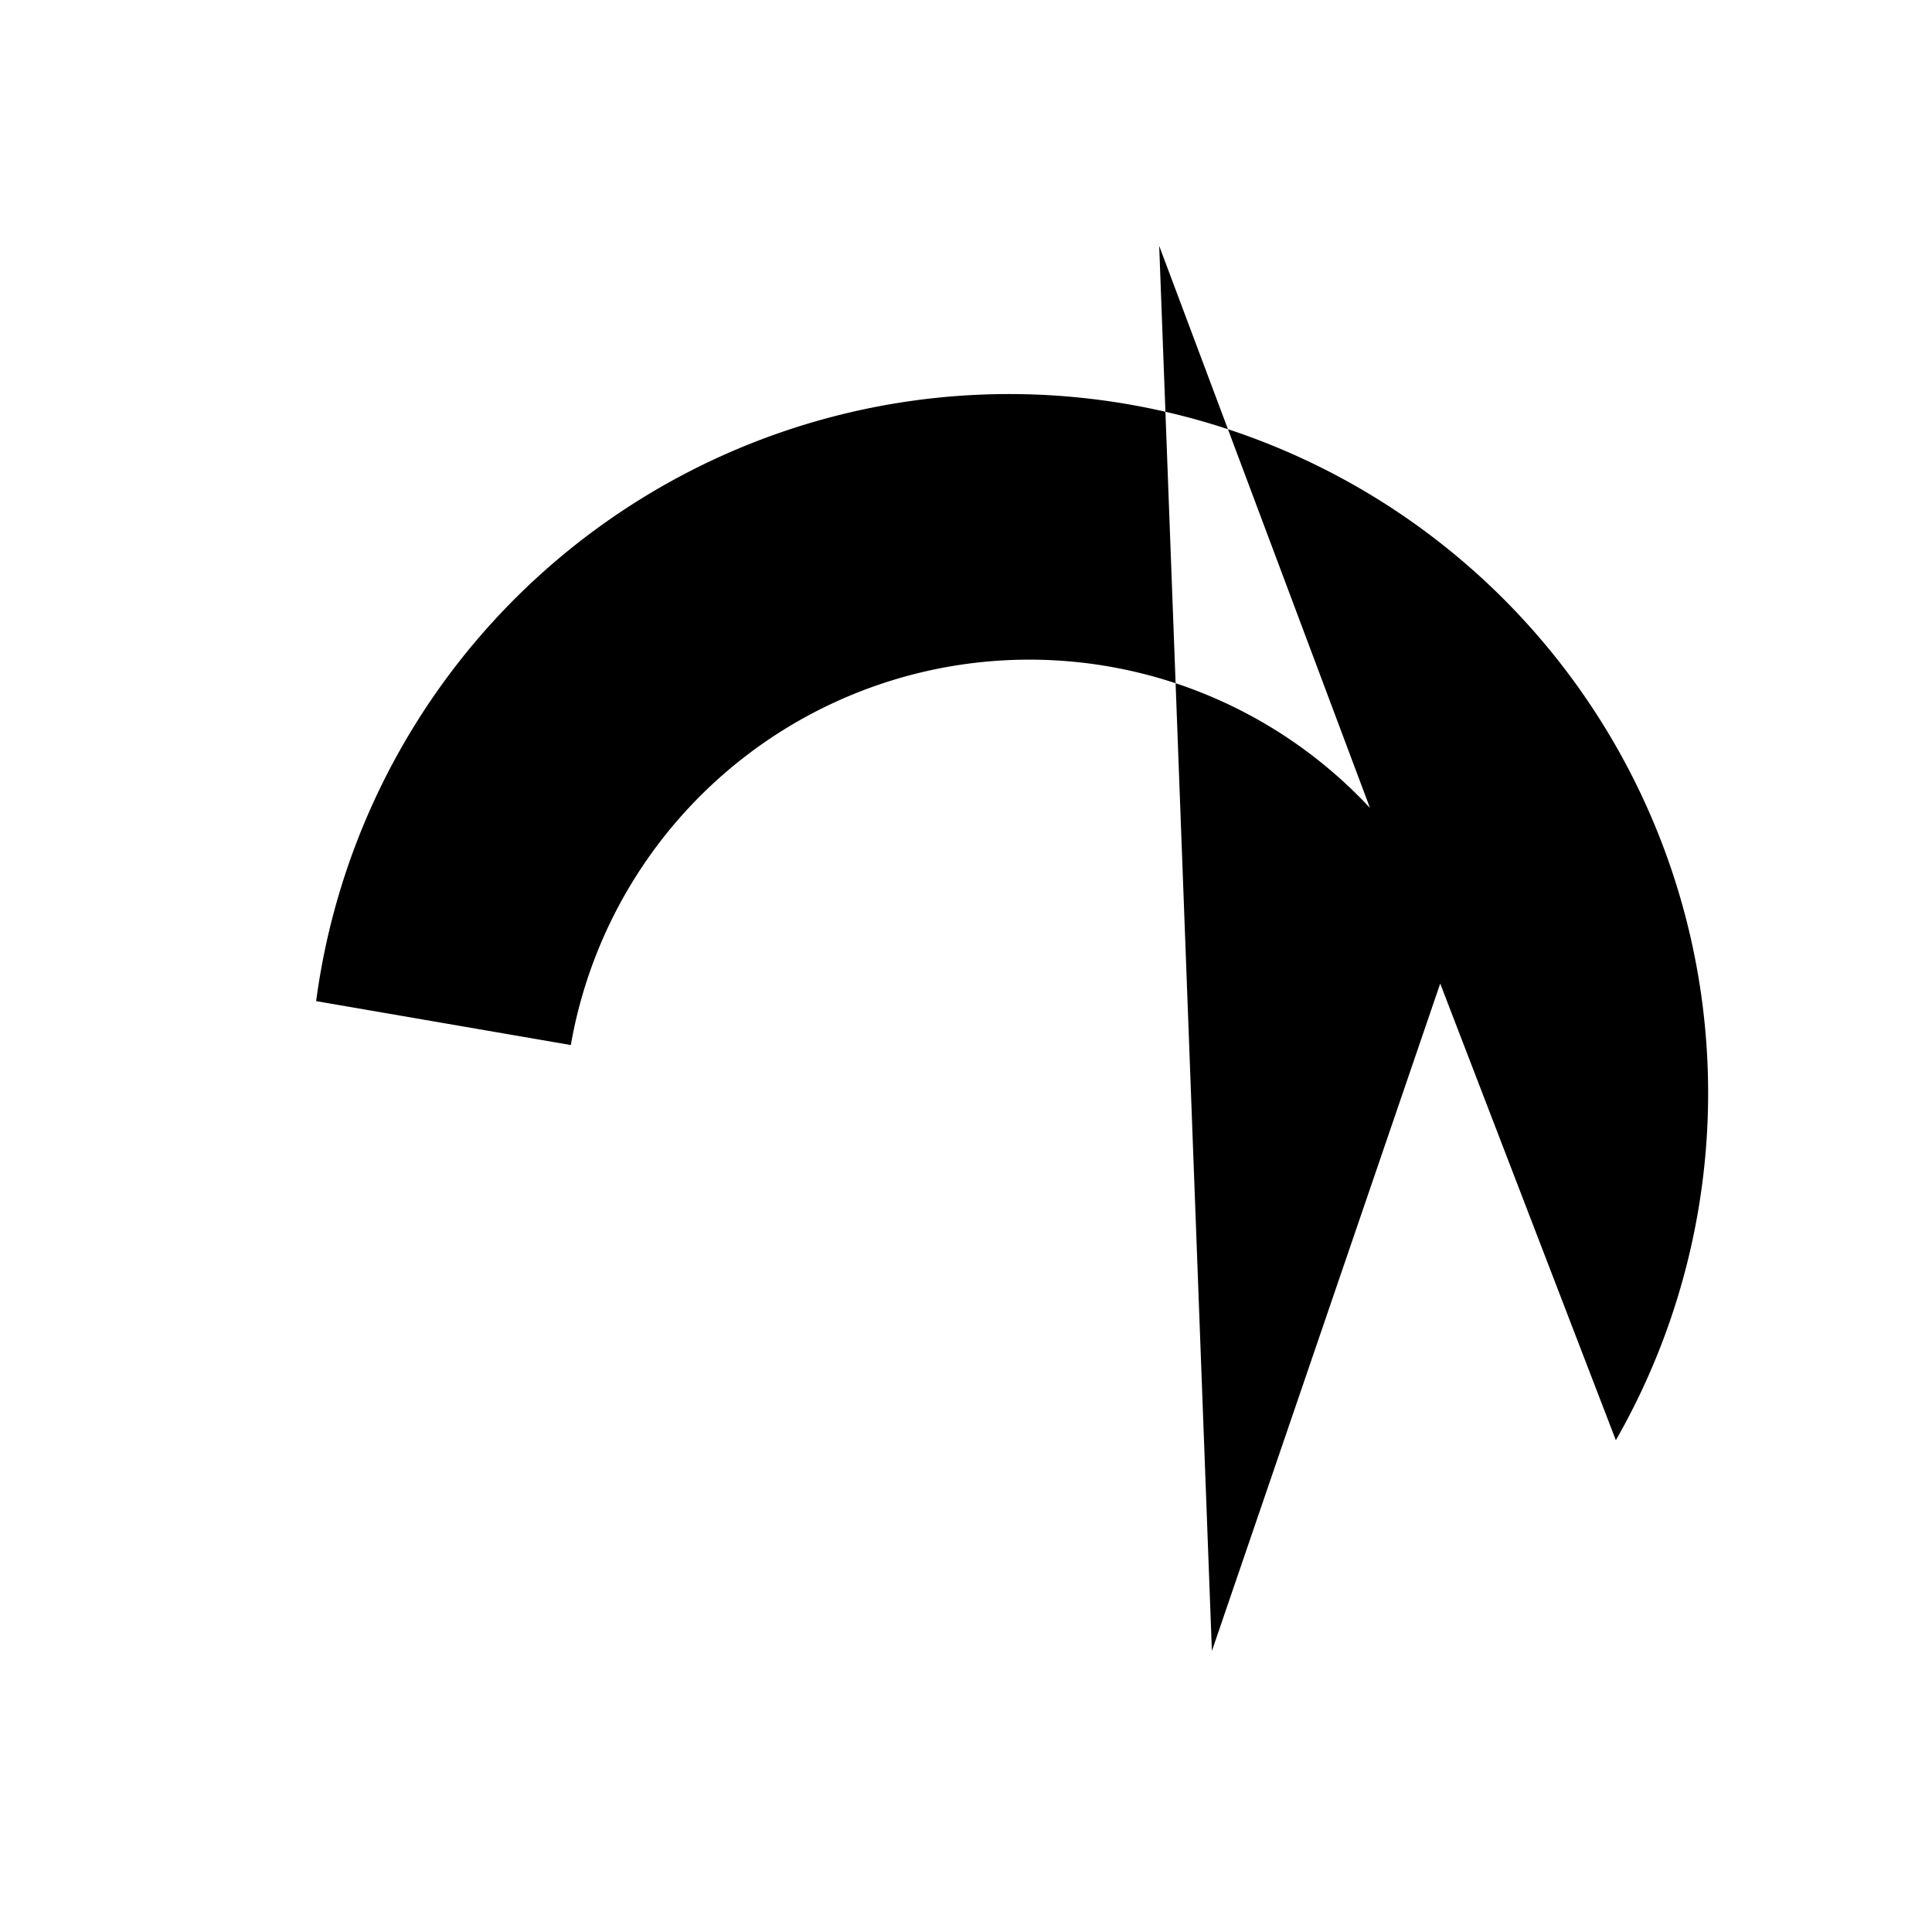 <svg xmlns="http://www.w3.org/2000/svg" viewBox="-14.5 -14.5 27.5 27.5">
	<path d="M -10 -0.25 A 9.95 9.95 0 1 1 8.5 6 L 6 -0.5 L 5 -3 L 2 -11 l 0.75 20 l 3.25 -9.5 l -1 -2.5 A 6.625 6.625 0 0 0 -6.375 0.375 Z" fill="0"/>
</svg>